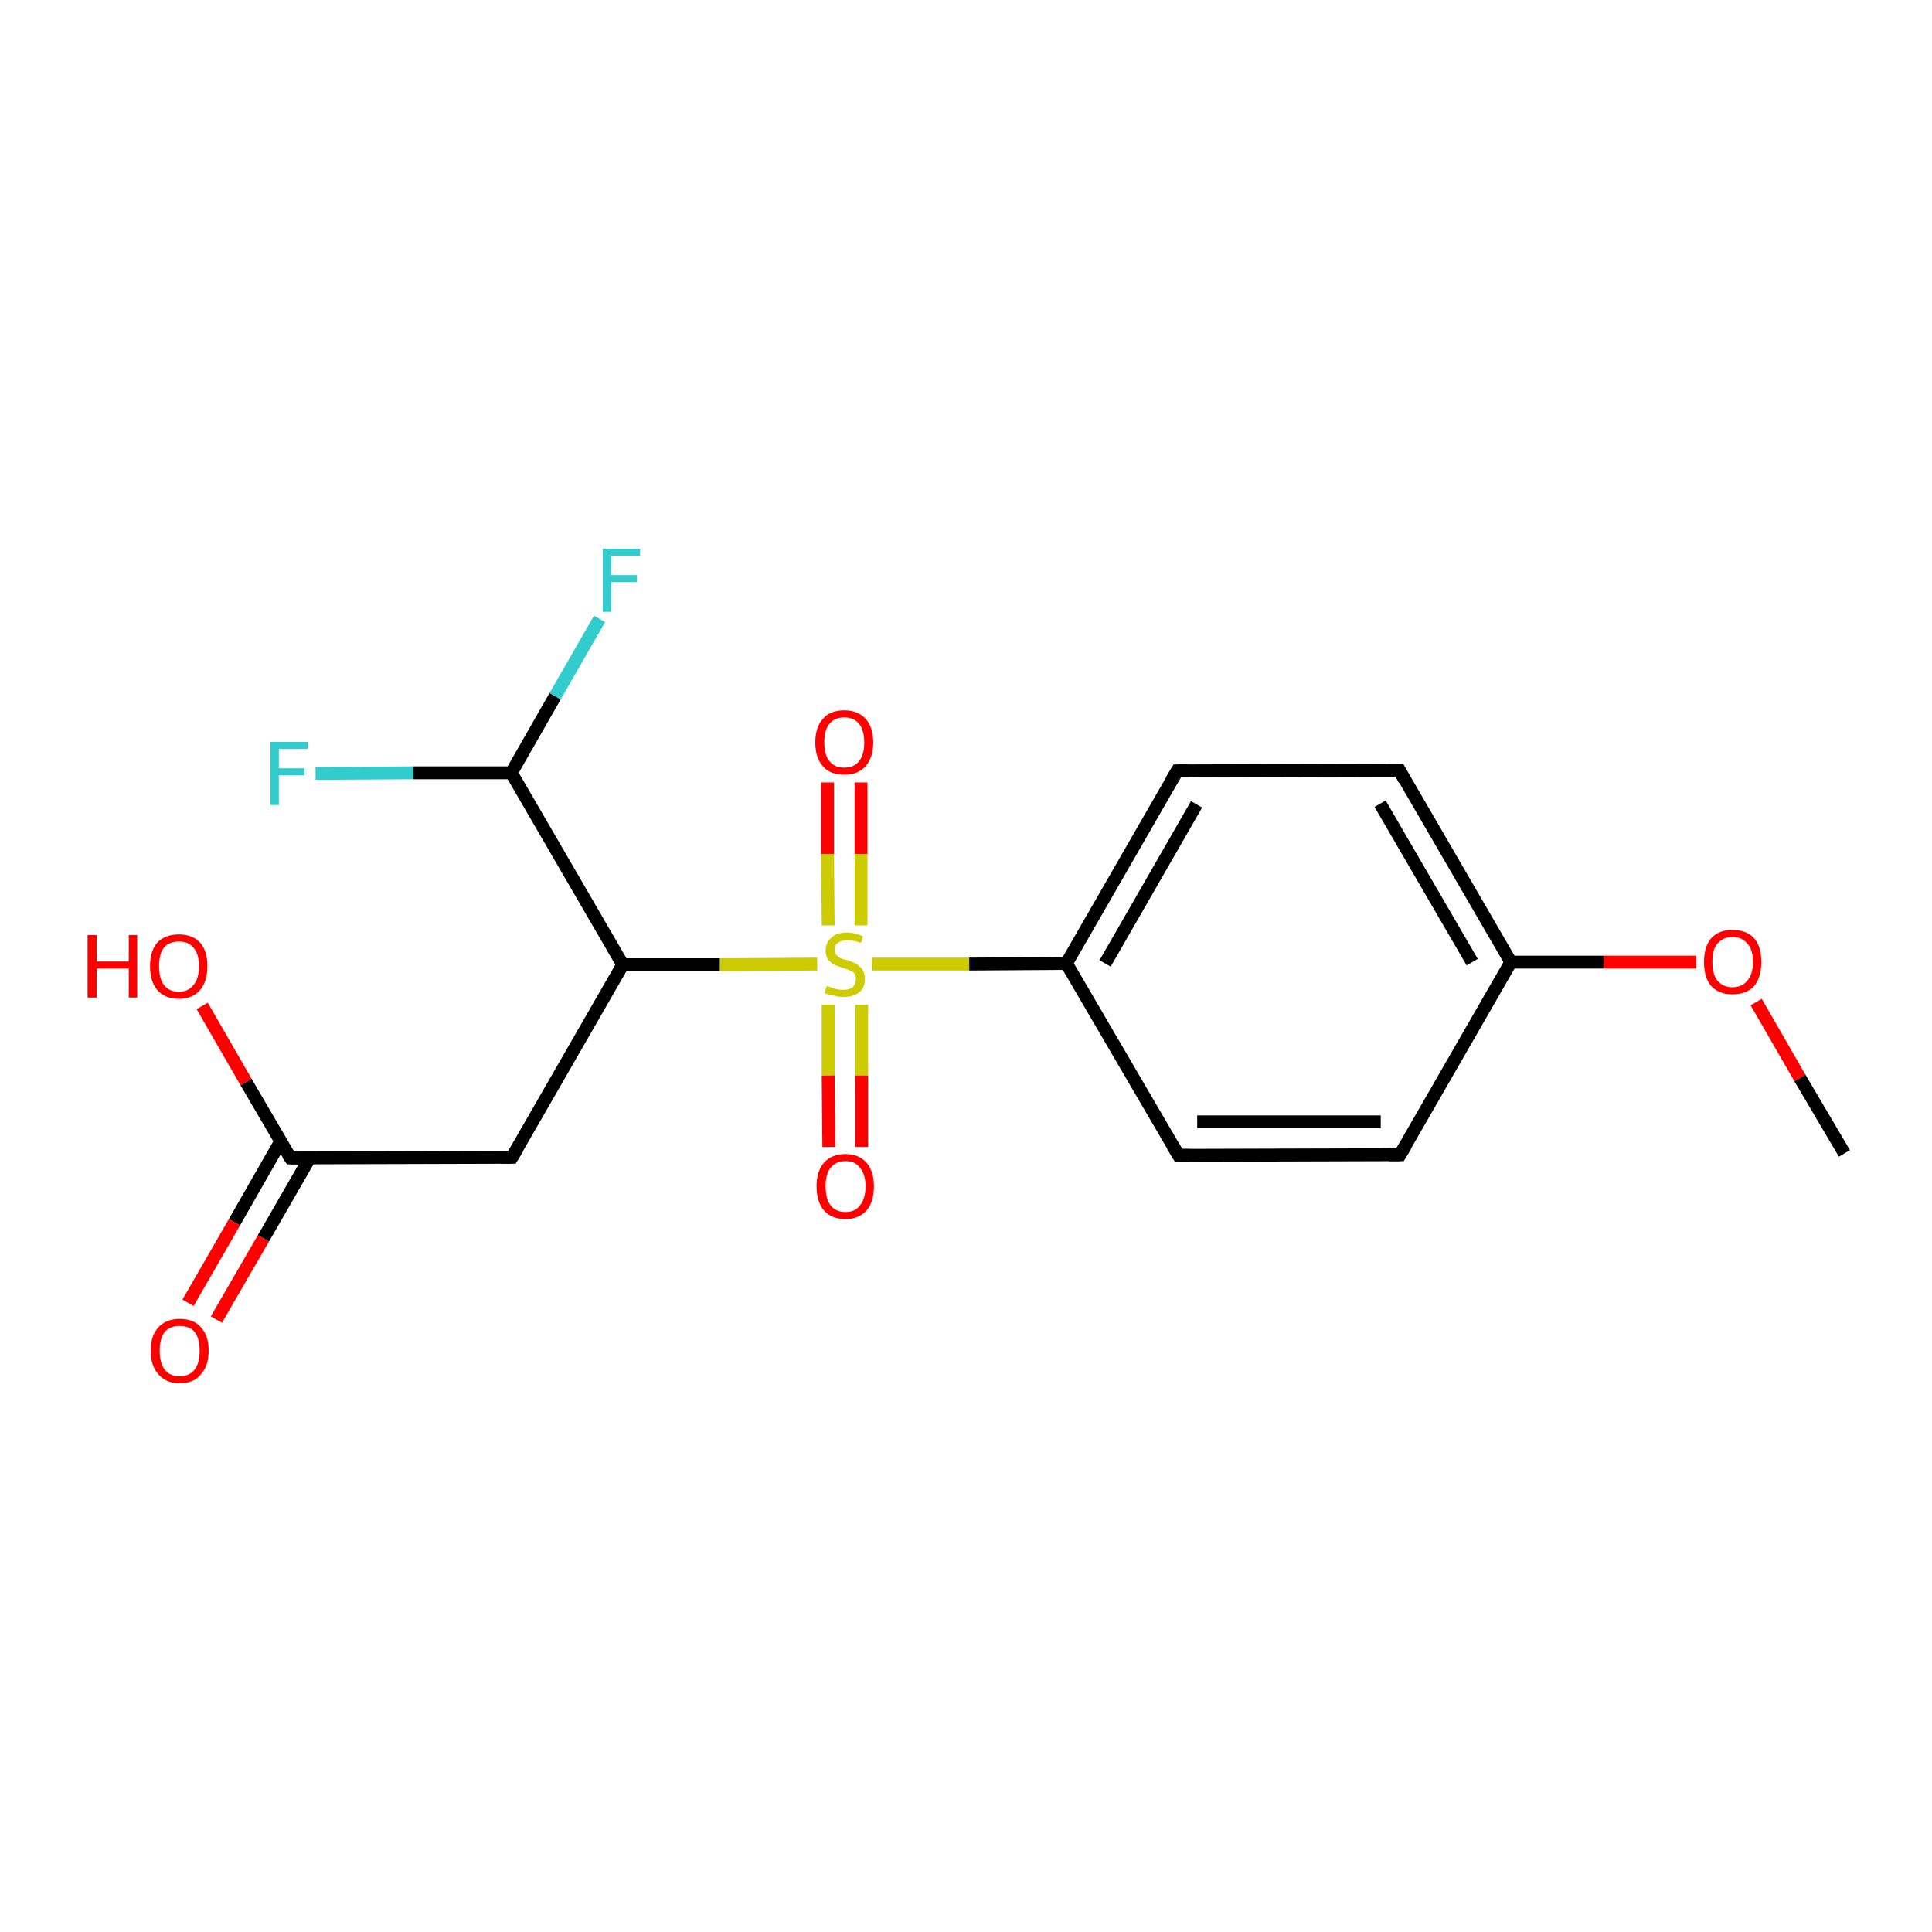 <?xml version='1.0' encoding='iso-8859-1'?>
<svg version='1.1' baseProfile='full'
              xmlns='http://www.w3.org/2000/svg'
                      xmlns:rdkit='http://www.rdkit.org/xml'
                      xmlns:xlink='http://www.w3.org/1999/xlink'
                  xml:space='preserve'
width='300px' height='300px' viewBox='0 0 300 300'>
<!-- END OF HEADER -->
<rect style='opacity:1.0;fill:#FFFFFF;stroke:none' width='300.0' height='300.0' x='0.0' y='0.0'> </rect>
<path class='bond-0 atom-0 atom-1' d='M 49.0,120.1 L 64.2,120.0' style='fill:none;fill-rule:evenodd;stroke:#33CCCC;stroke-width:2.0px;stroke-linecap:butt;stroke-linejoin:miter;stroke-opacity:1' />
<path class='bond-0 atom-0 atom-1' d='M 64.2,120.0 L 79.4,120.0' style='fill:none;fill-rule:evenodd;stroke:#000000;stroke-width:2.0px;stroke-linecap:butt;stroke-linejoin:miter;stroke-opacity:1' />
<path class='bond-1 atom-1 atom-2' d='M 79.4,120.0 L 86.2,108.1' style='fill:none;fill-rule:evenodd;stroke:#000000;stroke-width:2.0px;stroke-linecap:butt;stroke-linejoin:miter;stroke-opacity:1' />
<path class='bond-1 atom-1 atom-2' d='M 86.2,108.1 L 93.1,96.1' style='fill:none;fill-rule:evenodd;stroke:#33CCCC;stroke-width:2.0px;stroke-linecap:butt;stroke-linejoin:miter;stroke-opacity:1' />
<path class='bond-2 atom-1 atom-3' d='M 79.4,120.0 L 96.7,149.8' style='fill:none;fill-rule:evenodd;stroke:#000000;stroke-width:2.0px;stroke-linecap:butt;stroke-linejoin:miter;stroke-opacity:1' />
<path class='bond-3 atom-3 atom-4' d='M 96.7,149.8 L 111.8,149.8' style='fill:none;fill-rule:evenodd;stroke:#000000;stroke-width:2.0px;stroke-linecap:butt;stroke-linejoin:miter;stroke-opacity:1' />
<path class='bond-3 atom-3 atom-4' d='M 111.8,149.8 L 126.9,149.7' style='fill:none;fill-rule:evenodd;stroke:#CCCC00;stroke-width:2.0px;stroke-linecap:butt;stroke-linejoin:miter;stroke-opacity:1' />
<path class='bond-4 atom-4 atom-5' d='M 128.6,156.0 L 128.6,167.0' style='fill:none;fill-rule:evenodd;stroke:#CCCC00;stroke-width:2.0px;stroke-linecap:butt;stroke-linejoin:miter;stroke-opacity:1' />
<path class='bond-4 atom-4 atom-5' d='M 128.6,167.0 L 128.7,178.1' style='fill:none;fill-rule:evenodd;stroke:#FF0000;stroke-width:2.0px;stroke-linecap:butt;stroke-linejoin:miter;stroke-opacity:1' />
<path class='bond-4 atom-4 atom-5' d='M 133.8,156.0 L 133.8,167.0' style='fill:none;fill-rule:evenodd;stroke:#CCCC00;stroke-width:2.0px;stroke-linecap:butt;stroke-linejoin:miter;stroke-opacity:1' />
<path class='bond-4 atom-4 atom-5' d='M 133.8,167.0 L 133.8,178.1' style='fill:none;fill-rule:evenodd;stroke:#FF0000;stroke-width:2.0px;stroke-linecap:butt;stroke-linejoin:miter;stroke-opacity:1' />
<path class='bond-5 atom-4 atom-6' d='M 133.7,143.7 L 133.7,132.6' style='fill:none;fill-rule:evenodd;stroke:#CCCC00;stroke-width:2.0px;stroke-linecap:butt;stroke-linejoin:miter;stroke-opacity:1' />
<path class='bond-5 atom-4 atom-6' d='M 133.7,132.6 L 133.7,121.5' style='fill:none;fill-rule:evenodd;stroke:#FF0000;stroke-width:2.0px;stroke-linecap:butt;stroke-linejoin:miter;stroke-opacity:1' />
<path class='bond-5 atom-4 atom-6' d='M 128.6,143.7 L 128.5,132.6' style='fill:none;fill-rule:evenodd;stroke:#CCCC00;stroke-width:2.0px;stroke-linecap:butt;stroke-linejoin:miter;stroke-opacity:1' />
<path class='bond-5 atom-4 atom-6' d='M 128.5,132.6 L 128.5,121.5' style='fill:none;fill-rule:evenodd;stroke:#FF0000;stroke-width:2.0px;stroke-linecap:butt;stroke-linejoin:miter;stroke-opacity:1' />
<path class='bond-6 atom-4 atom-7' d='M 135.4,149.7 L 150.5,149.7' style='fill:none;fill-rule:evenodd;stroke:#CCCC00;stroke-width:2.0px;stroke-linecap:butt;stroke-linejoin:miter;stroke-opacity:1' />
<path class='bond-6 atom-4 atom-7' d='M 150.5,149.7 L 165.6,149.6' style='fill:none;fill-rule:evenodd;stroke:#000000;stroke-width:2.0px;stroke-linecap:butt;stroke-linejoin:miter;stroke-opacity:1' />
<path class='bond-7 atom-7 atom-8' d='M 165.6,149.6 L 182.8,119.7' style='fill:none;fill-rule:evenodd;stroke:#000000;stroke-width:2.0px;stroke-linecap:butt;stroke-linejoin:miter;stroke-opacity:1' />
<path class='bond-7 atom-7 atom-8' d='M 171.6,149.6 L 185.8,124.9' style='fill:none;fill-rule:evenodd;stroke:#000000;stroke-width:2.0px;stroke-linecap:butt;stroke-linejoin:miter;stroke-opacity:1' />
<path class='bond-8 atom-8 atom-9' d='M 182.8,119.7 L 217.3,119.6' style='fill:none;fill-rule:evenodd;stroke:#000000;stroke-width:2.0px;stroke-linecap:butt;stroke-linejoin:miter;stroke-opacity:1' />
<path class='bond-9 atom-9 atom-10' d='M 217.3,119.6 L 234.6,149.4' style='fill:none;fill-rule:evenodd;stroke:#000000;stroke-width:2.0px;stroke-linecap:butt;stroke-linejoin:miter;stroke-opacity:1' />
<path class='bond-9 atom-9 atom-10' d='M 214.3,124.8 L 228.6,149.4' style='fill:none;fill-rule:evenodd;stroke:#000000;stroke-width:2.0px;stroke-linecap:butt;stroke-linejoin:miter;stroke-opacity:1' />
<path class='bond-10 atom-10 atom-11' d='M 234.6,149.4 L 249.0,149.4' style='fill:none;fill-rule:evenodd;stroke:#000000;stroke-width:2.0px;stroke-linecap:butt;stroke-linejoin:miter;stroke-opacity:1' />
<path class='bond-10 atom-10 atom-11' d='M 249.0,149.4 L 263.4,149.4' style='fill:none;fill-rule:evenodd;stroke:#FF0000;stroke-width:2.0px;stroke-linecap:butt;stroke-linejoin:miter;stroke-opacity:1' />
<path class='bond-11 atom-11 atom-12' d='M 272.7,155.6 L 279.5,167.4' style='fill:none;fill-rule:evenodd;stroke:#FF0000;stroke-width:2.0px;stroke-linecap:butt;stroke-linejoin:miter;stroke-opacity:1' />
<path class='bond-11 atom-11 atom-12' d='M 279.5,167.4 L 286.4,179.1' style='fill:none;fill-rule:evenodd;stroke:#000000;stroke-width:2.0px;stroke-linecap:butt;stroke-linejoin:miter;stroke-opacity:1' />
<path class='bond-12 atom-10 atom-13' d='M 234.6,149.4 L 217.4,179.3' style='fill:none;fill-rule:evenodd;stroke:#000000;stroke-width:2.0px;stroke-linecap:butt;stroke-linejoin:miter;stroke-opacity:1' />
<path class='bond-13 atom-13 atom-14' d='M 217.4,179.3 L 183.0,179.4' style='fill:none;fill-rule:evenodd;stroke:#000000;stroke-width:2.0px;stroke-linecap:butt;stroke-linejoin:miter;stroke-opacity:1' />
<path class='bond-13 atom-13 atom-14' d='M 214.4,174.2 L 185.9,174.2' style='fill:none;fill-rule:evenodd;stroke:#000000;stroke-width:2.0px;stroke-linecap:butt;stroke-linejoin:miter;stroke-opacity:1' />
<path class='bond-14 atom-3 atom-15' d='M 96.7,149.8 L 79.5,179.7' style='fill:none;fill-rule:evenodd;stroke:#000000;stroke-width:2.0px;stroke-linecap:butt;stroke-linejoin:miter;stroke-opacity:1' />
<path class='bond-15 atom-15 atom-16' d='M 79.5,179.7 L 45.1,179.8' style='fill:none;fill-rule:evenodd;stroke:#000000;stroke-width:2.0px;stroke-linecap:butt;stroke-linejoin:miter;stroke-opacity:1' />
<path class='bond-16 atom-16 atom-17' d='M 43.6,177.2 L 36.4,189.8' style='fill:none;fill-rule:evenodd;stroke:#000000;stroke-width:2.0px;stroke-linecap:butt;stroke-linejoin:miter;stroke-opacity:1' />
<path class='bond-16 atom-16 atom-17' d='M 36.4,189.8 L 29.2,202.3' style='fill:none;fill-rule:evenodd;stroke:#FF0000;stroke-width:2.0px;stroke-linecap:butt;stroke-linejoin:miter;stroke-opacity:1' />
<path class='bond-16 atom-16 atom-17' d='M 48.1,179.8 L 40.9,192.3' style='fill:none;fill-rule:evenodd;stroke:#000000;stroke-width:2.0px;stroke-linecap:butt;stroke-linejoin:miter;stroke-opacity:1' />
<path class='bond-16 atom-16 atom-17' d='M 40.9,192.3 L 33.6,204.9' style='fill:none;fill-rule:evenodd;stroke:#FF0000;stroke-width:2.0px;stroke-linecap:butt;stroke-linejoin:miter;stroke-opacity:1' />
<path class='bond-17 atom-16 atom-18' d='M 45.1,179.8 L 38.2,168.0' style='fill:none;fill-rule:evenodd;stroke:#000000;stroke-width:2.0px;stroke-linecap:butt;stroke-linejoin:miter;stroke-opacity:1' />
<path class='bond-17 atom-16 atom-18' d='M 38.2,168.0 L 31.4,156.2' style='fill:none;fill-rule:evenodd;stroke:#FF0000;stroke-width:2.0px;stroke-linecap:butt;stroke-linejoin:miter;stroke-opacity:1' />
<path class='bond-18 atom-14 atom-7' d='M 183.0,179.4 L 165.6,149.6' style='fill:none;fill-rule:evenodd;stroke:#000000;stroke-width:2.0px;stroke-linecap:butt;stroke-linejoin:miter;stroke-opacity:1' />
<path d='M 181.9,121.2 L 182.8,119.7 L 184.5,119.7' style='fill:none;stroke:#000000;stroke-width:2.0px;stroke-linecap:butt;stroke-linejoin:miter;stroke-opacity:1;' />
<path d='M 215.5,119.6 L 217.3,119.6 L 218.1,121.1' style='fill:none;stroke:#000000;stroke-width:2.0px;stroke-linecap:butt;stroke-linejoin:miter;stroke-opacity:1;' />
<path d='M 218.3,177.8 L 217.4,179.3 L 215.7,179.3' style='fill:none;stroke:#000000;stroke-width:2.0px;stroke-linecap:butt;stroke-linejoin:miter;stroke-opacity:1;' />
<path d='M 184.7,179.4 L 183.0,179.4 L 182.1,177.9' style='fill:none;stroke:#000000;stroke-width:2.0px;stroke-linecap:butt;stroke-linejoin:miter;stroke-opacity:1;' />
<path d='M 80.4,178.2 L 79.5,179.7 L 77.8,179.7' style='fill:none;stroke:#000000;stroke-width:2.0px;stroke-linecap:butt;stroke-linejoin:miter;stroke-opacity:1;' />
<path d='M 46.8,179.8 L 45.1,179.8 L 44.7,179.2' style='fill:none;stroke:#000000;stroke-width:2.0px;stroke-linecap:butt;stroke-linejoin:miter;stroke-opacity:1;' />
<path class='atom-0' d='M 42.0 115.2
L 47.8 115.2
L 47.8 116.3
L 43.3 116.3
L 43.3 119.3
L 47.3 119.3
L 47.3 120.4
L 43.3 120.4
L 43.3 125.0
L 42.0 125.0
L 42.0 115.2
' fill='#33CCCC'/>
<path class='atom-2' d='M 93.6 85.2
L 99.4 85.2
L 99.4 86.3
L 94.9 86.3
L 94.9 89.3
L 98.9 89.3
L 98.9 90.4
L 94.9 90.4
L 94.9 95.0
L 93.6 95.0
L 93.6 85.2
' fill='#33CCCC'/>
<path class='atom-4' d='M 128.4 153.1
Q 128.5 153.1, 129.0 153.3
Q 129.4 153.5, 129.9 153.6
Q 130.4 153.7, 130.9 153.7
Q 131.9 153.7, 132.4 153.3
Q 132.9 152.8, 132.9 152.0
Q 132.9 151.5, 132.7 151.2
Q 132.4 150.8, 132.0 150.7
Q 131.6 150.5, 130.9 150.3
Q 130.0 150.0, 129.5 149.8
Q 129.0 149.5, 128.6 149.0
Q 128.2 148.5, 128.2 147.6
Q 128.2 146.4, 129.1 145.6
Q 129.9 144.8, 131.6 144.8
Q 132.7 144.8, 134.0 145.4
L 133.7 146.4
Q 132.5 146.0, 131.6 146.0
Q 130.7 146.0, 130.1 146.4
Q 129.6 146.7, 129.6 147.4
Q 129.6 147.9, 129.9 148.3
Q 130.2 148.6, 130.5 148.8
Q 130.9 148.9, 131.6 149.1
Q 132.5 149.4, 133.0 149.7
Q 133.5 150.0, 133.9 150.5
Q 134.3 151.1, 134.3 152.0
Q 134.3 153.4, 133.4 154.1
Q 132.5 154.8, 131.0 154.8
Q 130.1 154.8, 129.5 154.6
Q 128.8 154.5, 128.0 154.2
L 128.4 153.1
' fill='#CCCC00'/>
<path class='atom-5' d='M 126.8 184.2
Q 126.8 181.9, 127.9 180.6
Q 129.1 179.2, 131.3 179.2
Q 133.4 179.2, 134.6 180.6
Q 135.7 181.9, 135.7 184.2
Q 135.7 186.6, 134.6 187.9
Q 133.4 189.3, 131.3 189.3
Q 129.1 189.3, 127.9 187.9
Q 126.8 186.6, 126.8 184.2
M 131.3 188.2
Q 132.8 188.2, 133.5 187.2
Q 134.4 186.2, 134.4 184.2
Q 134.4 182.3, 133.5 181.3
Q 132.8 180.3, 131.3 180.3
Q 129.8 180.3, 129.0 181.3
Q 128.2 182.3, 128.2 184.2
Q 128.2 186.2, 129.0 187.2
Q 129.8 188.2, 131.3 188.2
' fill='#FF0000'/>
<path class='atom-6' d='M 126.6 115.3
Q 126.6 112.9, 127.8 111.6
Q 128.9 110.3, 131.1 110.3
Q 133.2 110.3, 134.4 111.6
Q 135.6 112.9, 135.6 115.3
Q 135.6 117.6, 134.4 119.0
Q 133.2 120.3, 131.1 120.3
Q 128.9 120.3, 127.8 119.0
Q 126.6 117.7, 126.6 115.3
M 131.1 119.2
Q 132.6 119.2, 133.4 118.2
Q 134.2 117.2, 134.2 115.3
Q 134.2 113.4, 133.4 112.4
Q 132.6 111.4, 131.1 111.4
Q 129.6 111.4, 128.8 112.4
Q 128.0 113.3, 128.0 115.3
Q 128.0 117.2, 128.8 118.2
Q 129.6 119.2, 131.1 119.2
' fill='#FF0000'/>
<path class='atom-11' d='M 264.6 149.4
Q 264.6 147.0, 265.7 145.7
Q 266.9 144.4, 269.0 144.4
Q 271.2 144.4, 272.4 145.7
Q 273.5 147.0, 273.5 149.4
Q 273.5 151.7, 272.4 153.1
Q 271.2 154.4, 269.0 154.4
Q 266.9 154.4, 265.7 153.1
Q 264.6 151.8, 264.6 149.4
M 269.0 153.3
Q 270.5 153.3, 271.3 152.3
Q 272.2 151.3, 272.2 149.4
Q 272.2 147.4, 271.3 146.5
Q 270.5 145.5, 269.0 145.5
Q 267.6 145.5, 266.7 146.5
Q 265.9 147.4, 265.9 149.4
Q 265.9 151.3, 266.7 152.3
Q 267.6 153.3, 269.0 153.3
' fill='#FF0000'/>
<path class='atom-17' d='M 23.4 209.7
Q 23.4 207.4, 24.6 206.1
Q 25.8 204.8, 27.9 204.8
Q 30.1 204.8, 31.2 206.1
Q 32.4 207.4, 32.4 209.7
Q 32.4 212.1, 31.2 213.4
Q 30.1 214.8, 27.9 214.8
Q 25.8 214.8, 24.6 213.4
Q 23.4 212.1, 23.4 209.7
M 27.9 213.7
Q 29.4 213.7, 30.2 212.7
Q 31.0 211.7, 31.0 209.7
Q 31.0 207.8, 30.2 206.8
Q 29.4 205.9, 27.9 205.9
Q 26.4 205.9, 25.6 206.8
Q 24.8 207.8, 24.8 209.7
Q 24.8 211.7, 25.6 212.7
Q 26.4 213.7, 27.9 213.7
' fill='#FF0000'/>
<path class='atom-18' d='M 13.6 145.2
L 15.0 145.2
L 15.0 149.3
L 20.0 149.3
L 20.0 145.2
L 21.3 145.2
L 21.3 154.9
L 20.0 154.9
L 20.0 150.4
L 15.0 150.4
L 15.0 154.9
L 13.6 154.9
L 13.6 145.2
' fill='#FF0000'/>
<path class='atom-18' d='M 23.3 150.0
Q 23.3 147.7, 24.4 146.4
Q 25.6 145.1, 27.8 145.1
Q 29.9 145.1, 31.1 146.4
Q 32.2 147.7, 32.2 150.0
Q 32.2 152.4, 31.1 153.7
Q 29.9 155.1, 27.8 155.1
Q 25.6 155.1, 24.4 153.7
Q 23.3 152.4, 23.3 150.0
M 27.8 154.0
Q 29.2 154.0, 30.0 153.0
Q 30.9 152.0, 30.9 150.0
Q 30.9 148.1, 30.0 147.1
Q 29.2 146.2, 27.8 146.2
Q 26.3 146.2, 25.5 147.1
Q 24.7 148.1, 24.7 150.0
Q 24.7 152.0, 25.5 153.0
Q 26.3 154.0, 27.8 154.0
' fill='#FF0000'/>
</svg>
